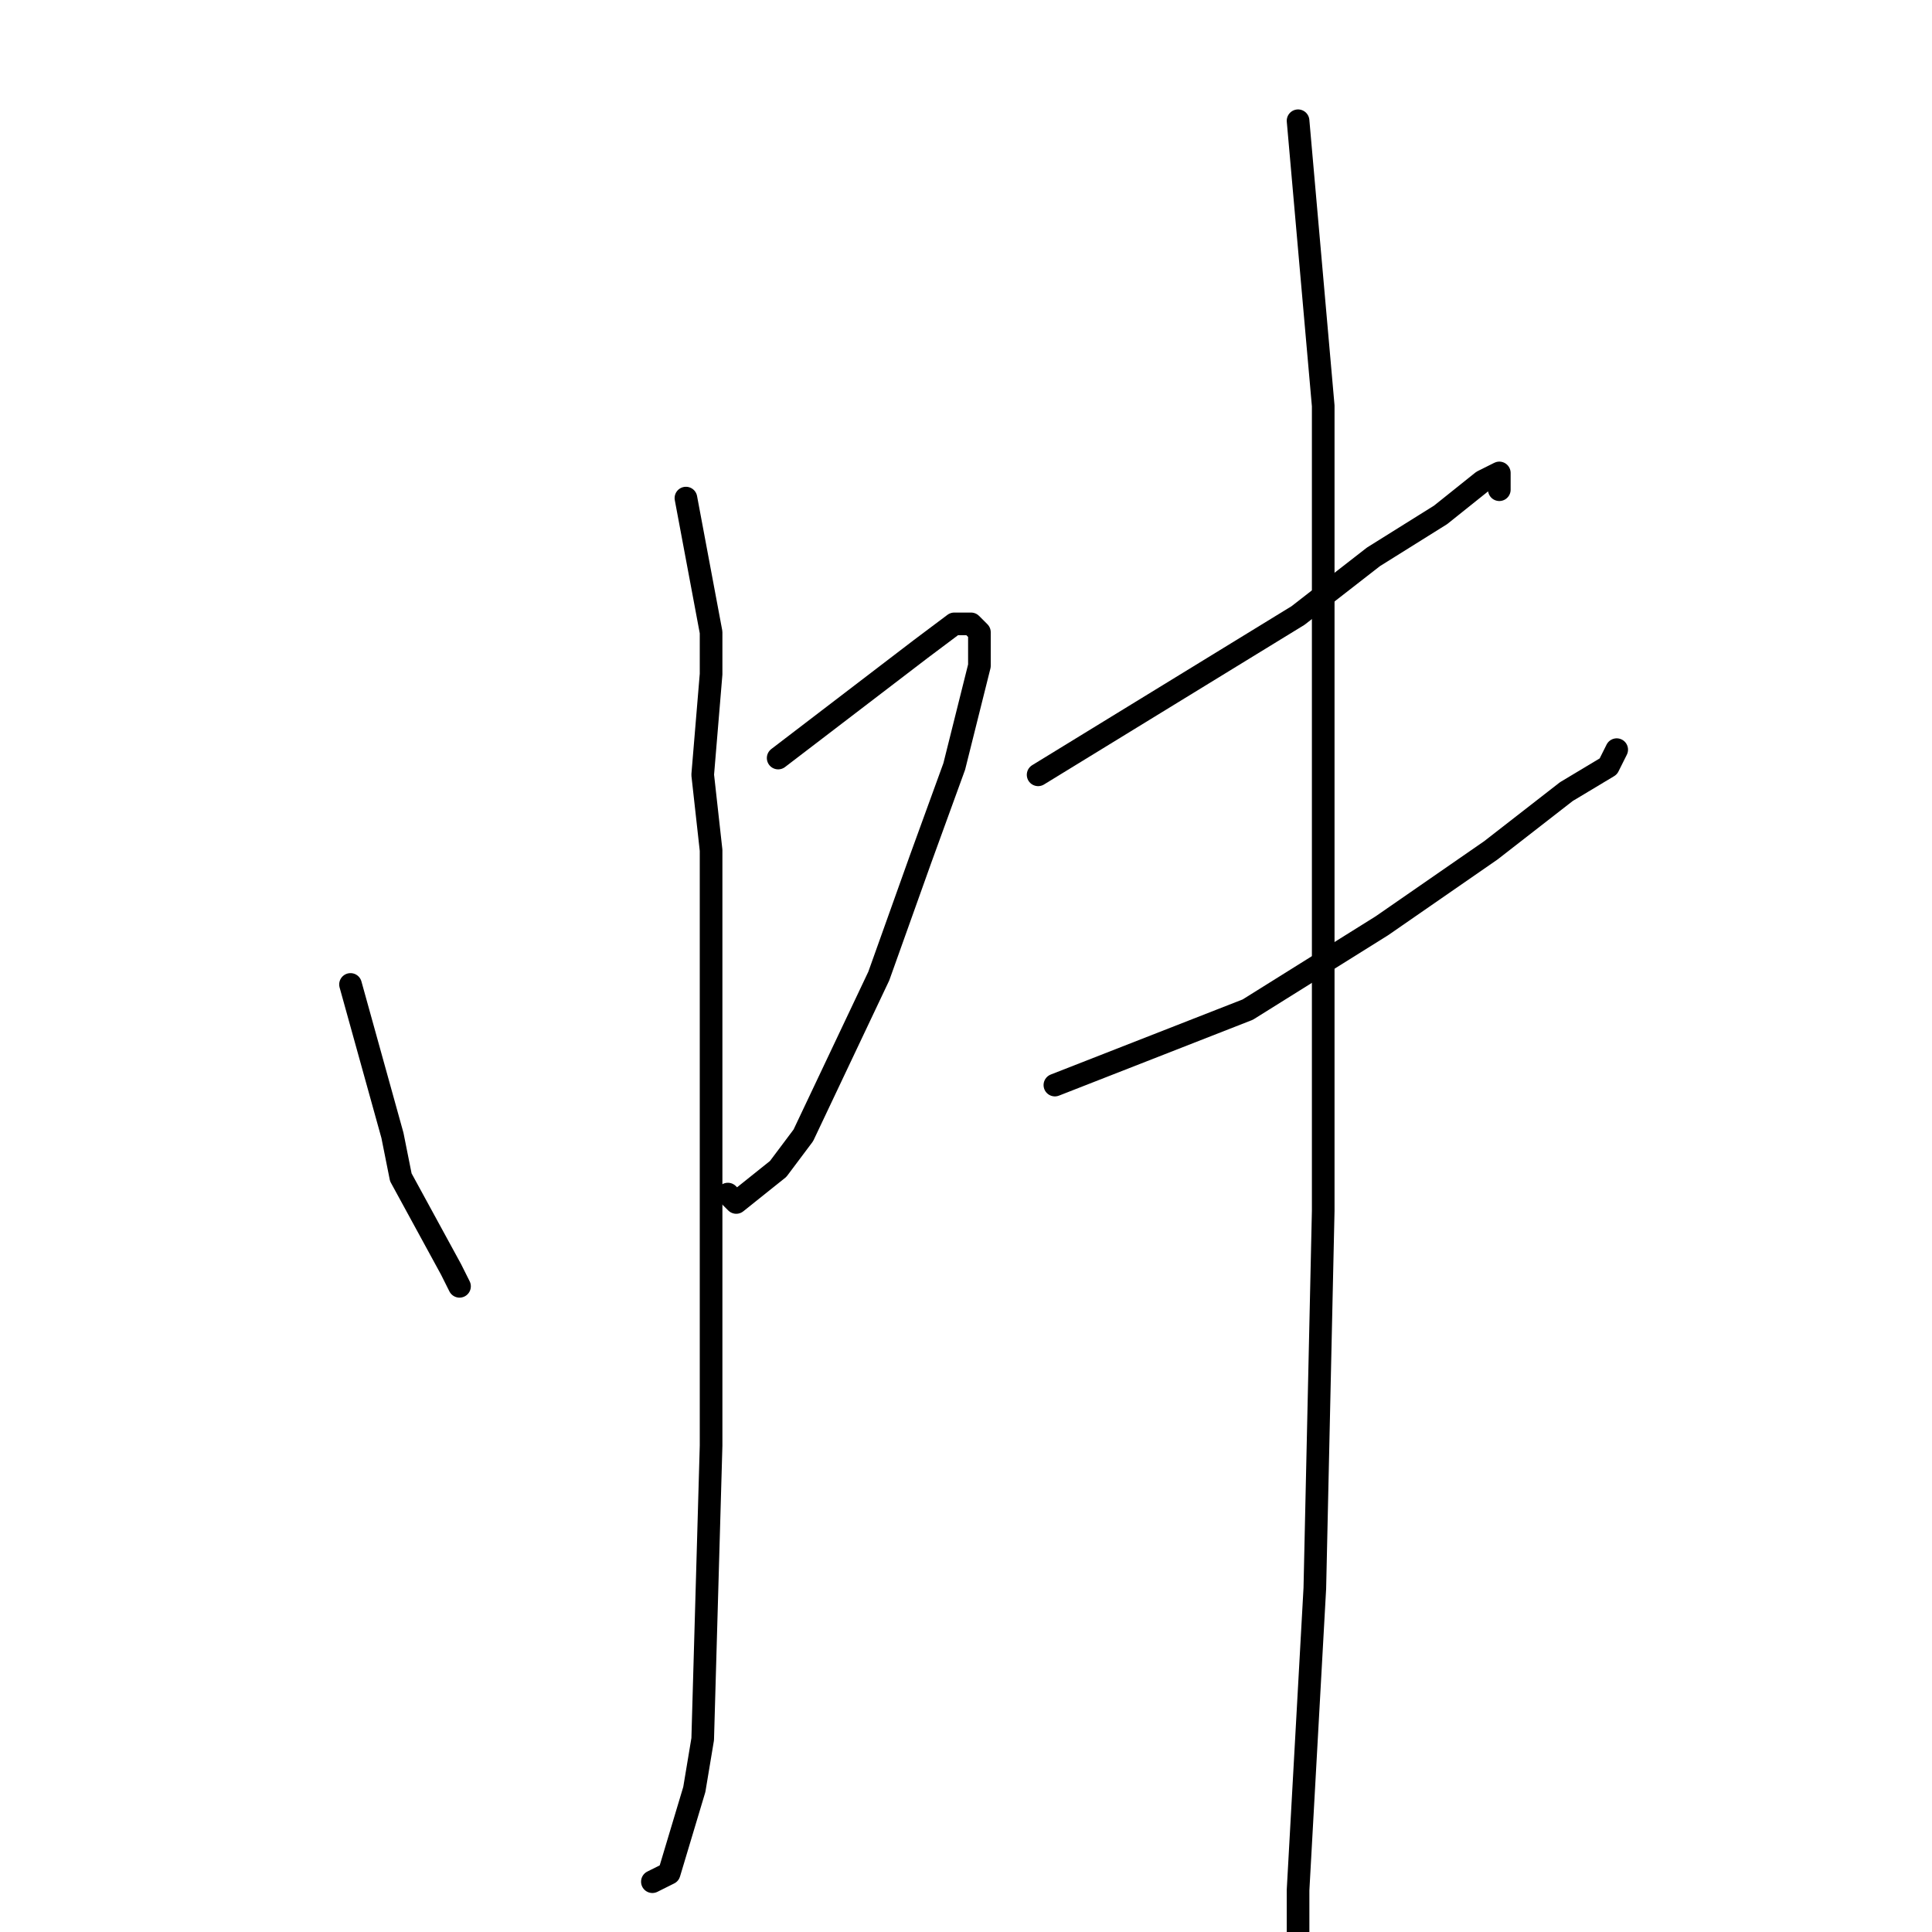 <?xml version="1.0" standalone="no"?>
    <svg width="256" height="256" xmlns="http://www.w3.org/2000/svg" version="1.1">
    <polyline stroke="black" stroke-width="3" stroke-linecap="round" fill="transparent" stroke-linejoin="round" points="46.445 130.444 52 150.444 53.111 156 59.778 168.222 60.889 170.444 60.889 170.444 " />
        <polyline stroke="black" stroke-width="3" stroke-linecap="round" fill="transparent" stroke-linejoin="round" points="103.111 100.444 122 86 126.444 82.667 128.667 82.667 129.778 83.778 129.778 88.222 126.444 101.556 122 113.778 116.444 129.333 106.444 150.444 103.111 154.889 97.556 159.333 96.444 158.222 96.444 158.222 " />
        <polyline stroke="black" stroke-width="3" stroke-linecap="round" fill="transparent" stroke-linejoin="round" points="90.889 66 94.222 83.778 94.222 89.333 93.111 102.667 94.222 112.667 94.222 174.889 94.222 191.556 93.111 230.444 92 237.111 88.667 248.222 86.444 249.333 86.444 249.333 " />
        <polyline stroke="black" stroke-width="3" stroke-linecap="round" fill="transparent" stroke-linejoin="round" points="137.556 102.667 172 81.556 182 73.778 190.889 68.222 196.444 63.778 198.667 62.667 198.667 64.889 198.667 64.889 " />
        <polyline stroke="black" stroke-width="3" stroke-linecap="round" fill="transparent" stroke-linejoin="round" points="139.778 143.778 165.333 133.778 183.111 122.667 197.556 112.667 207.556 104.889 213.111 101.556 214.222 99.333 214.222 99.333 " />
        <polyline stroke="black" stroke-width="3" stroke-linecap="round" fill="transparent" stroke-linejoin="round" points="172 16 175.333 53.778 175.333 90.444 175.333 160.444 174.222 210.444 172 250.444 172 277.111 173.111 296 174.222 309.333 174.222 313.778 174.222 313.778 " />
        </svg>